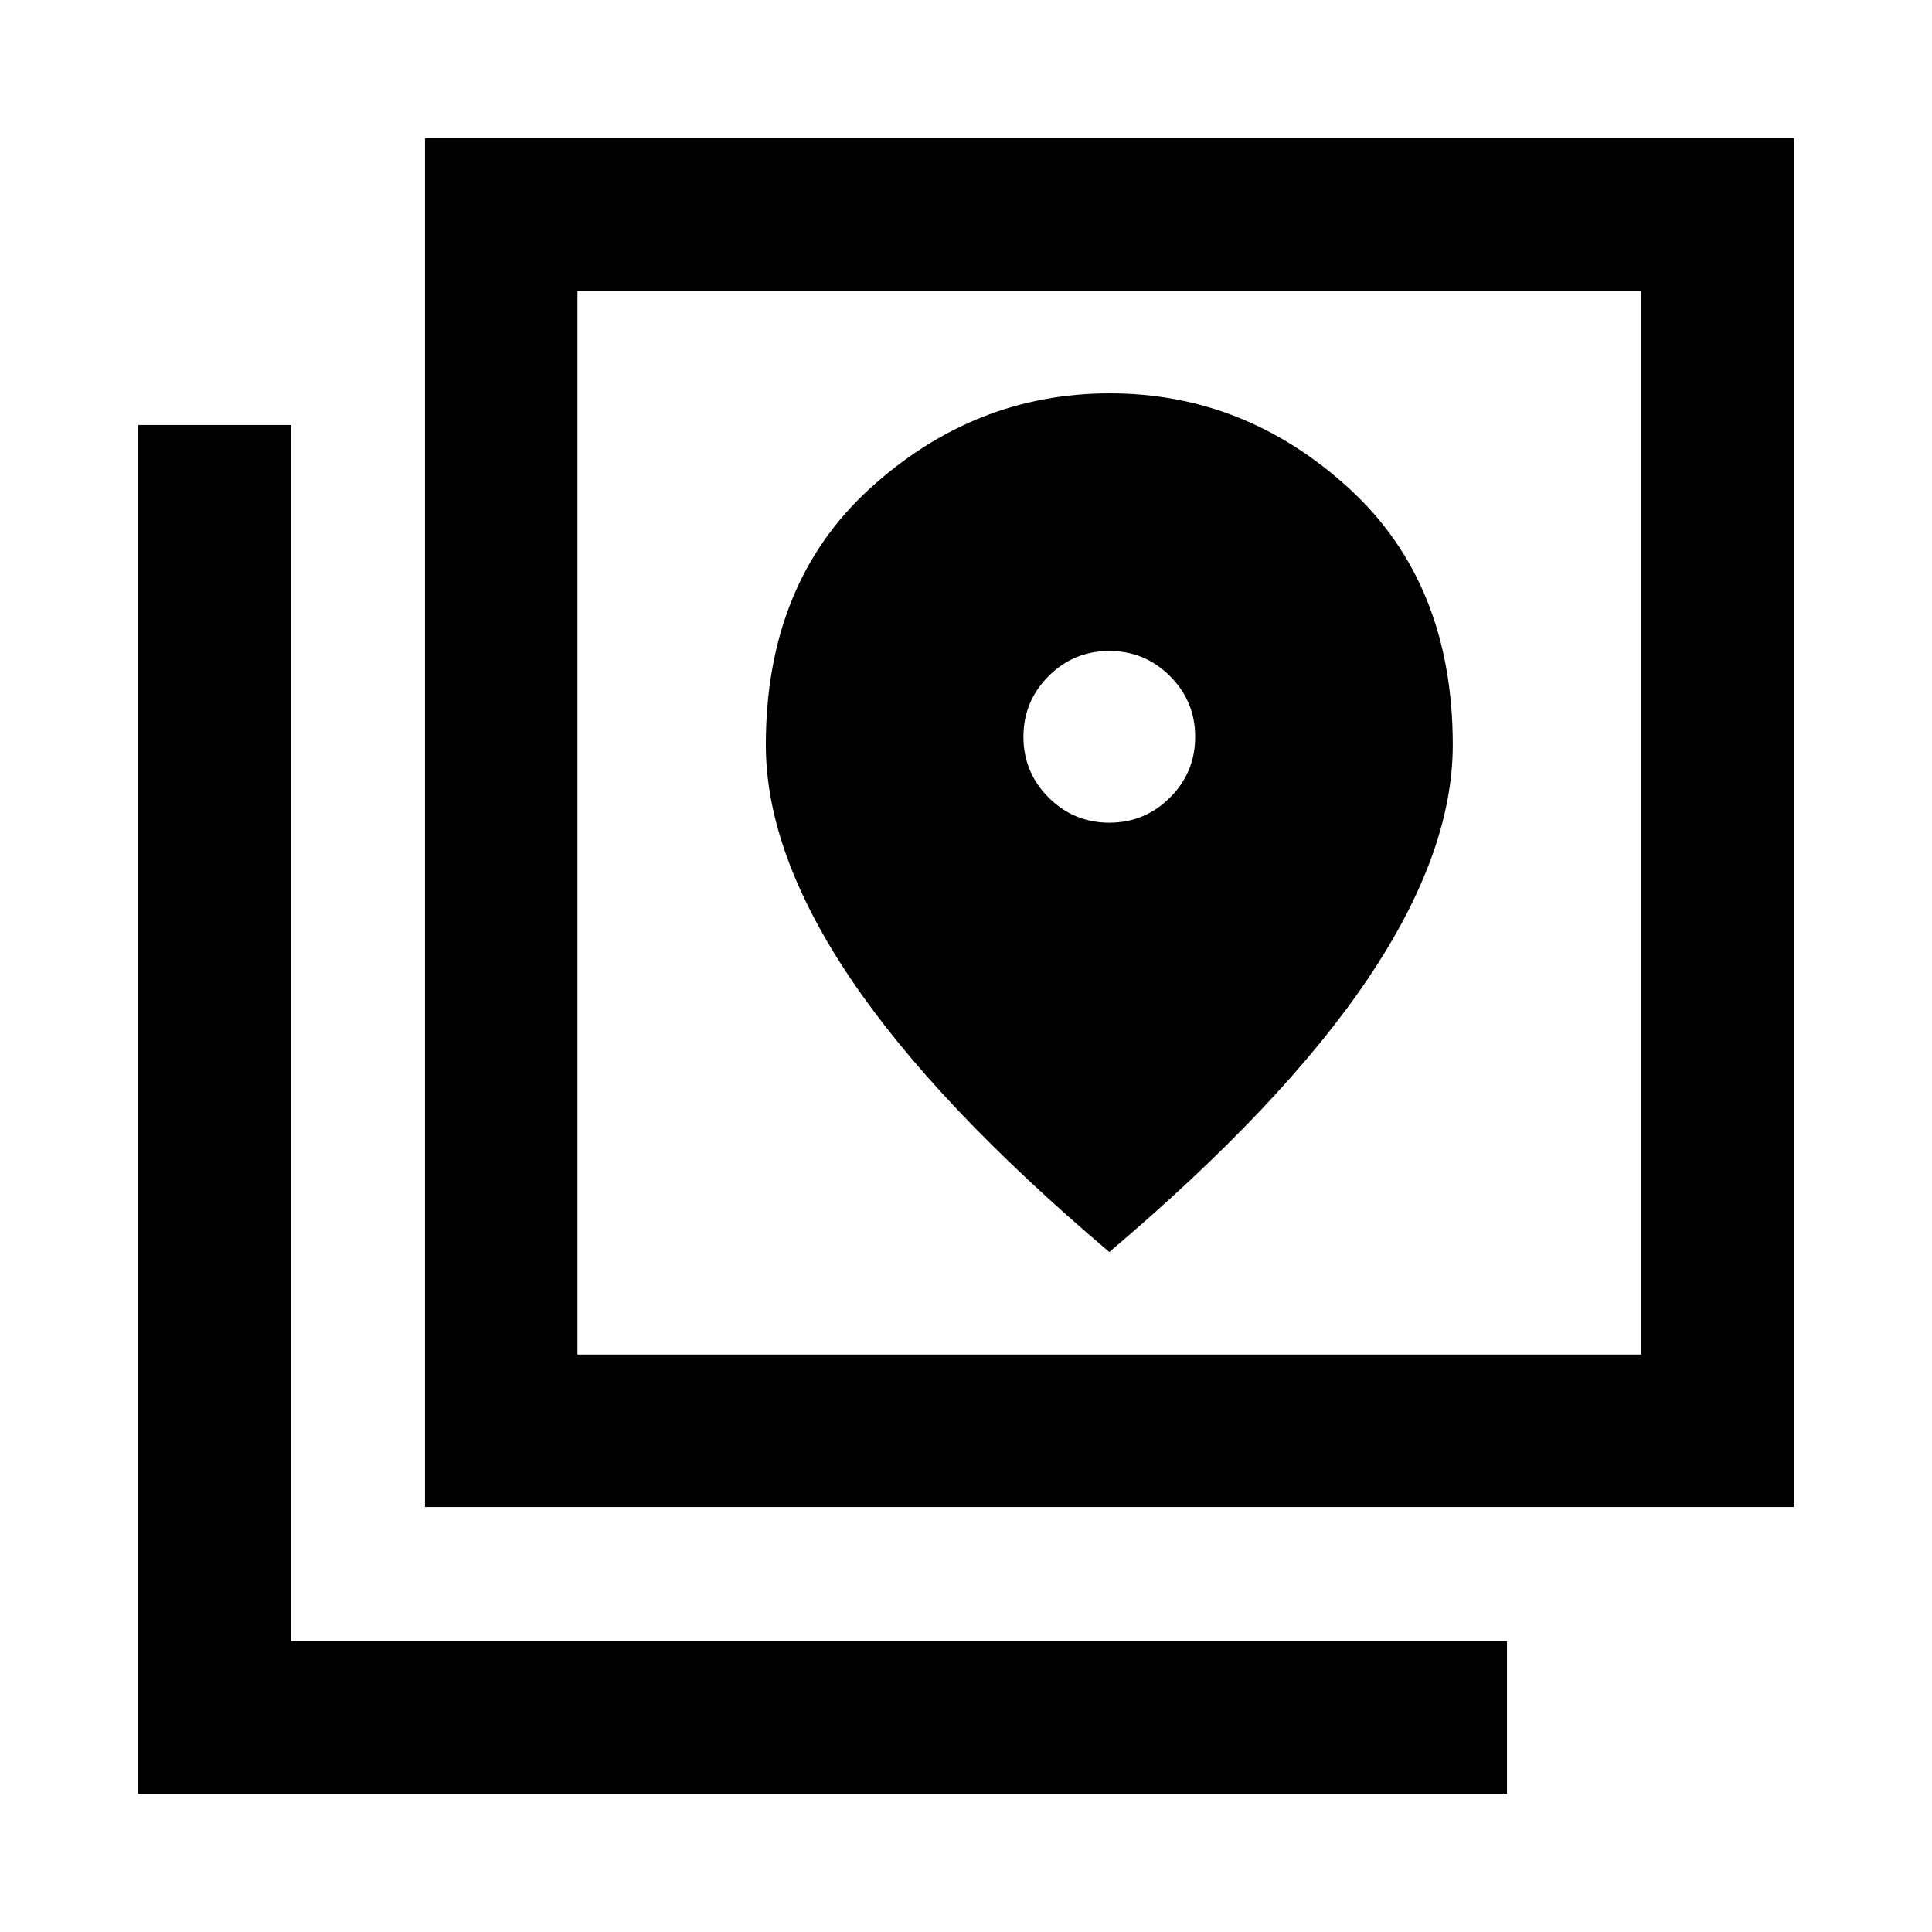 <svg xmlns="http://www.w3.org/2000/svg" height="40" viewBox="0 -960 960 960" width="40"><path d="M211.18-211.18V-891.4H891.4v680.22H211.18Zm75.75-75.75h528.56v-528.56H286.93v528.56ZM68.6-68.6v-680.22h75.91v604.31h604.31v75.91H68.6Zm218.33-746.89v528.56-528.56Zm264.28 264.28q-17.67 0-30.17-12.5t-12.5-30.17q0-17.66 12.5-30.16t30.17-12.5q17.67 0 30.17 12.5t12.5 30.16q0 17.67-12.5 30.17t-30.17 12.5Zm0 213.33q86.33-73.16 128.5-135.79 42.17-62.63 42.17-116.17 0-80.37-51.61-127.54-51.61-47.16-118.84-47.16-67.22 0-119.05 47.16-51.84 47.17-51.84 127.54 0 53.58 42.17 116.19t128.5 135.77Z"/></svg>